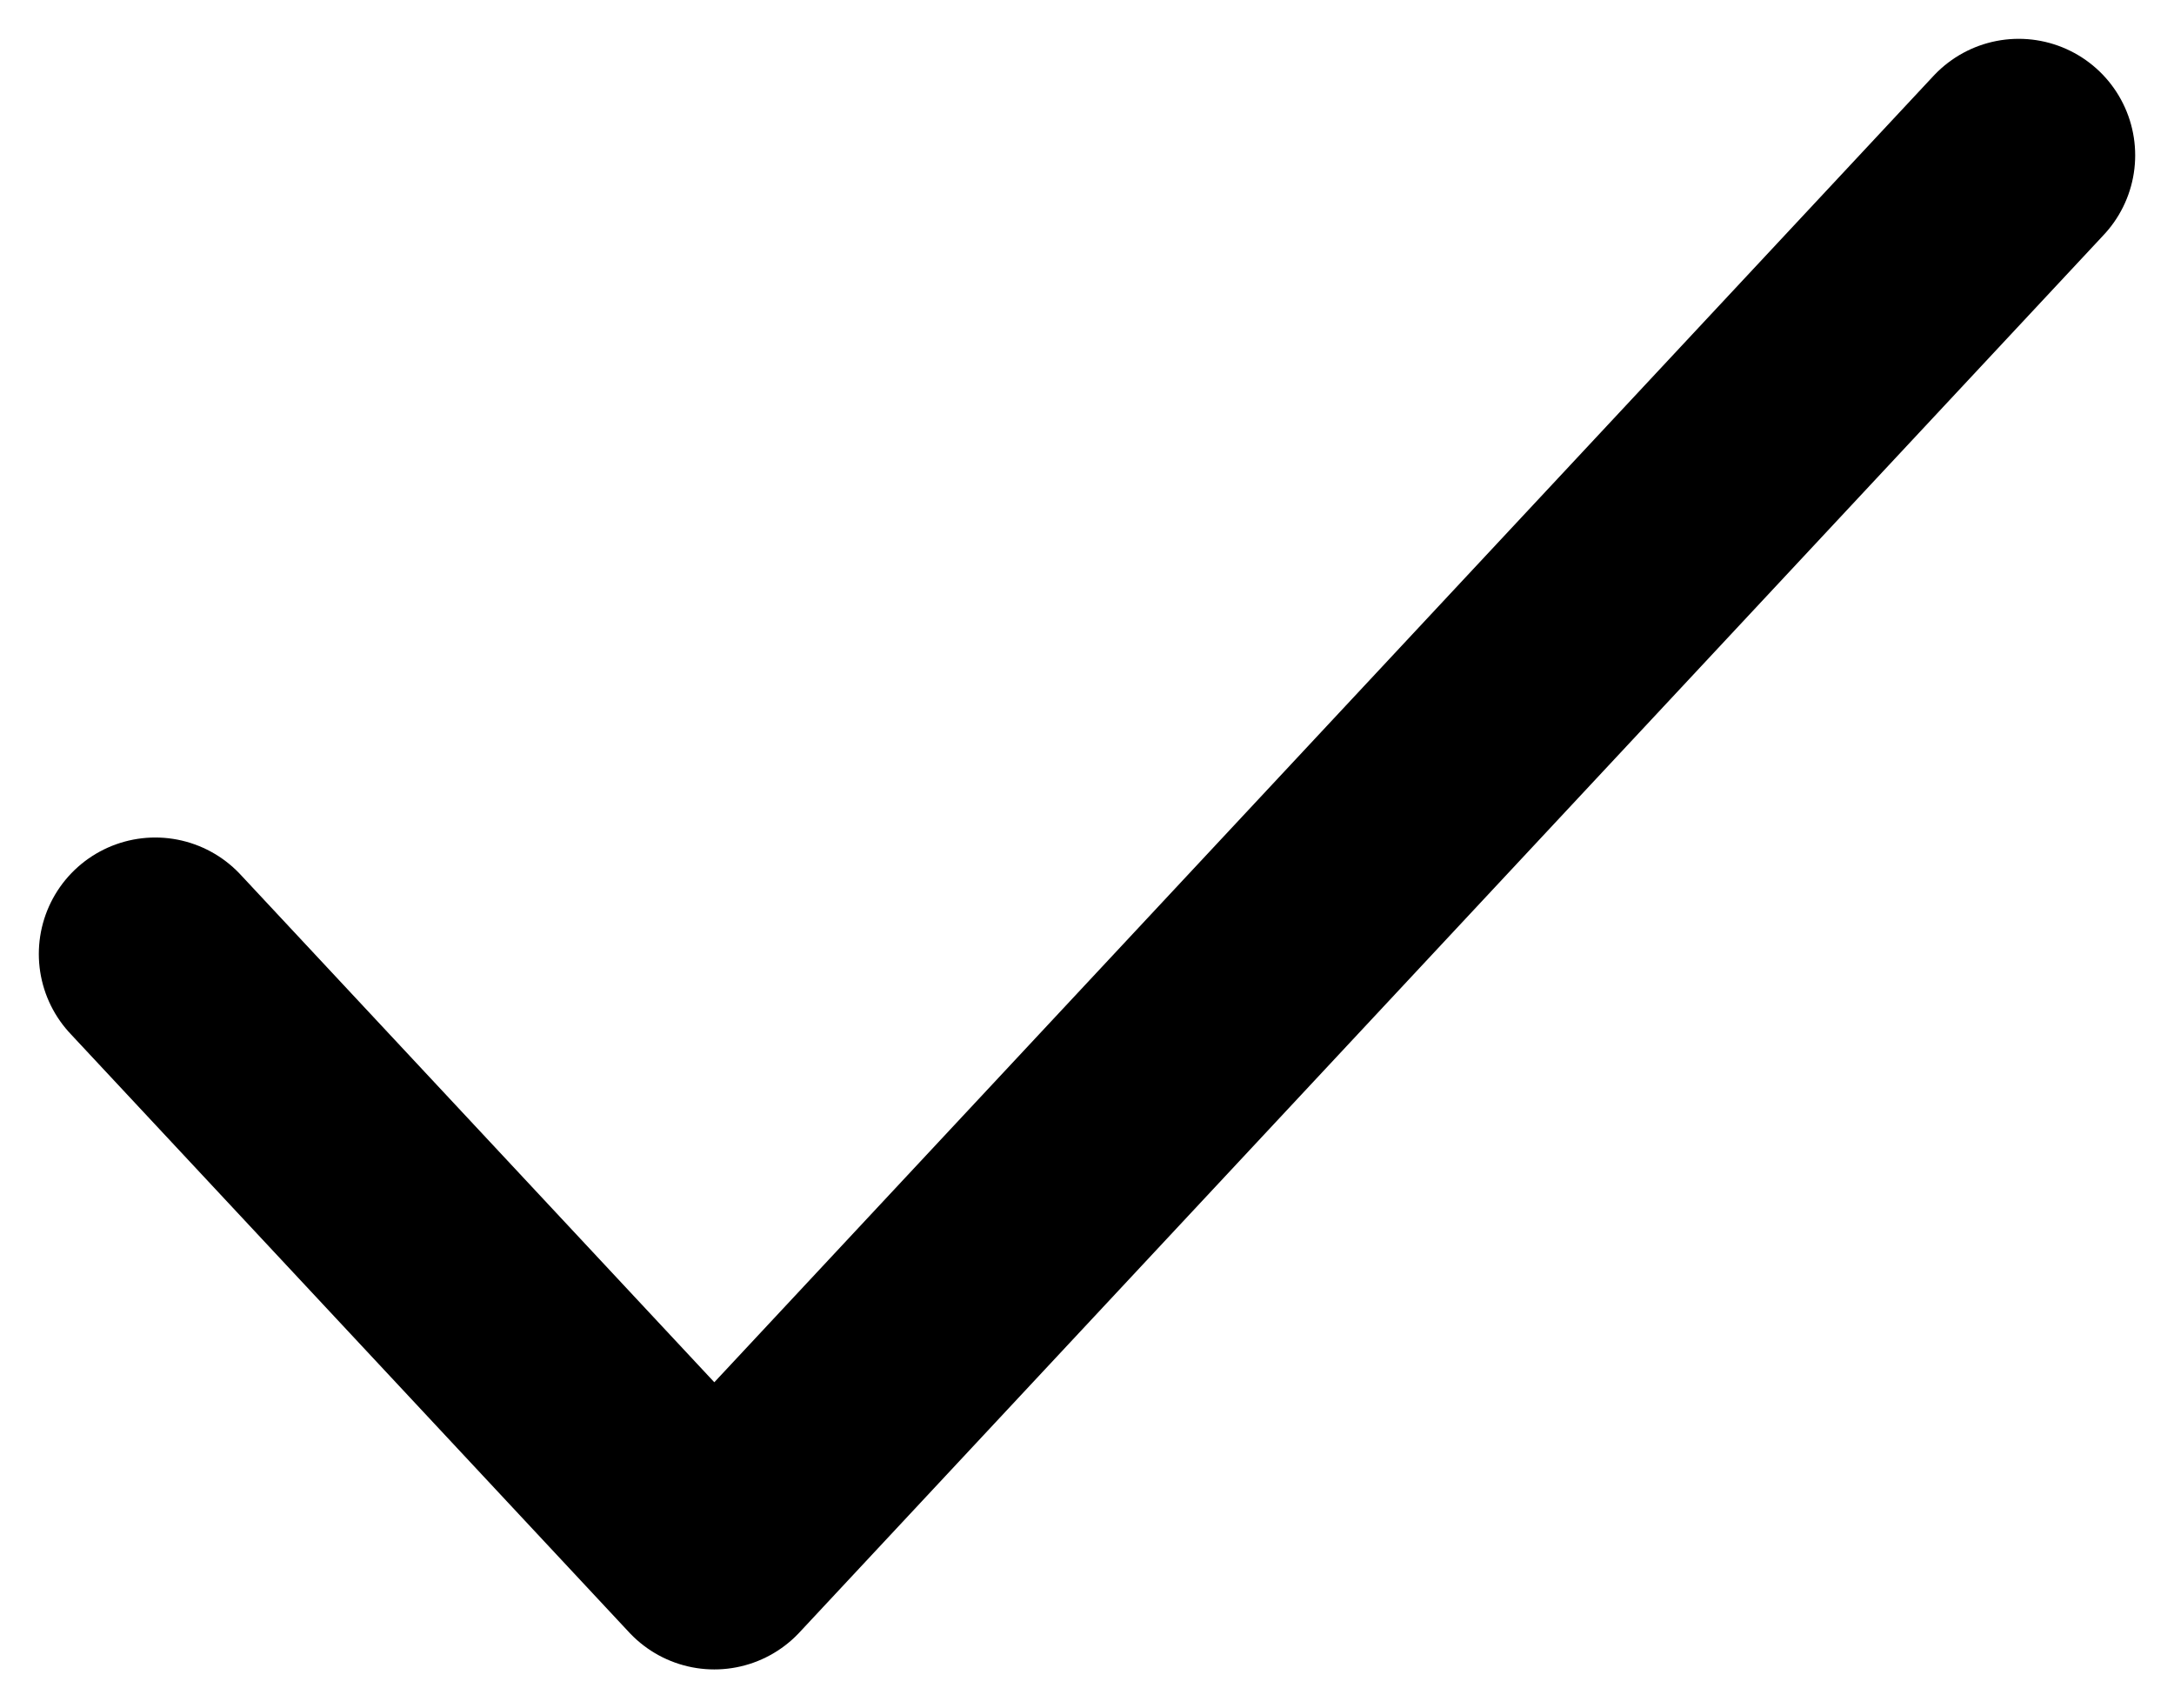<svg width="28" height="22" viewBox="0 0 28 22" fill="none" xmlns="http://www.w3.org/2000/svg">
<path d="M2 12.286L9.2 20L26 2" stroke="#000000" stroke-width="3" stroke-linecap="round" stroke-linejoin="round"/>
</svg>
